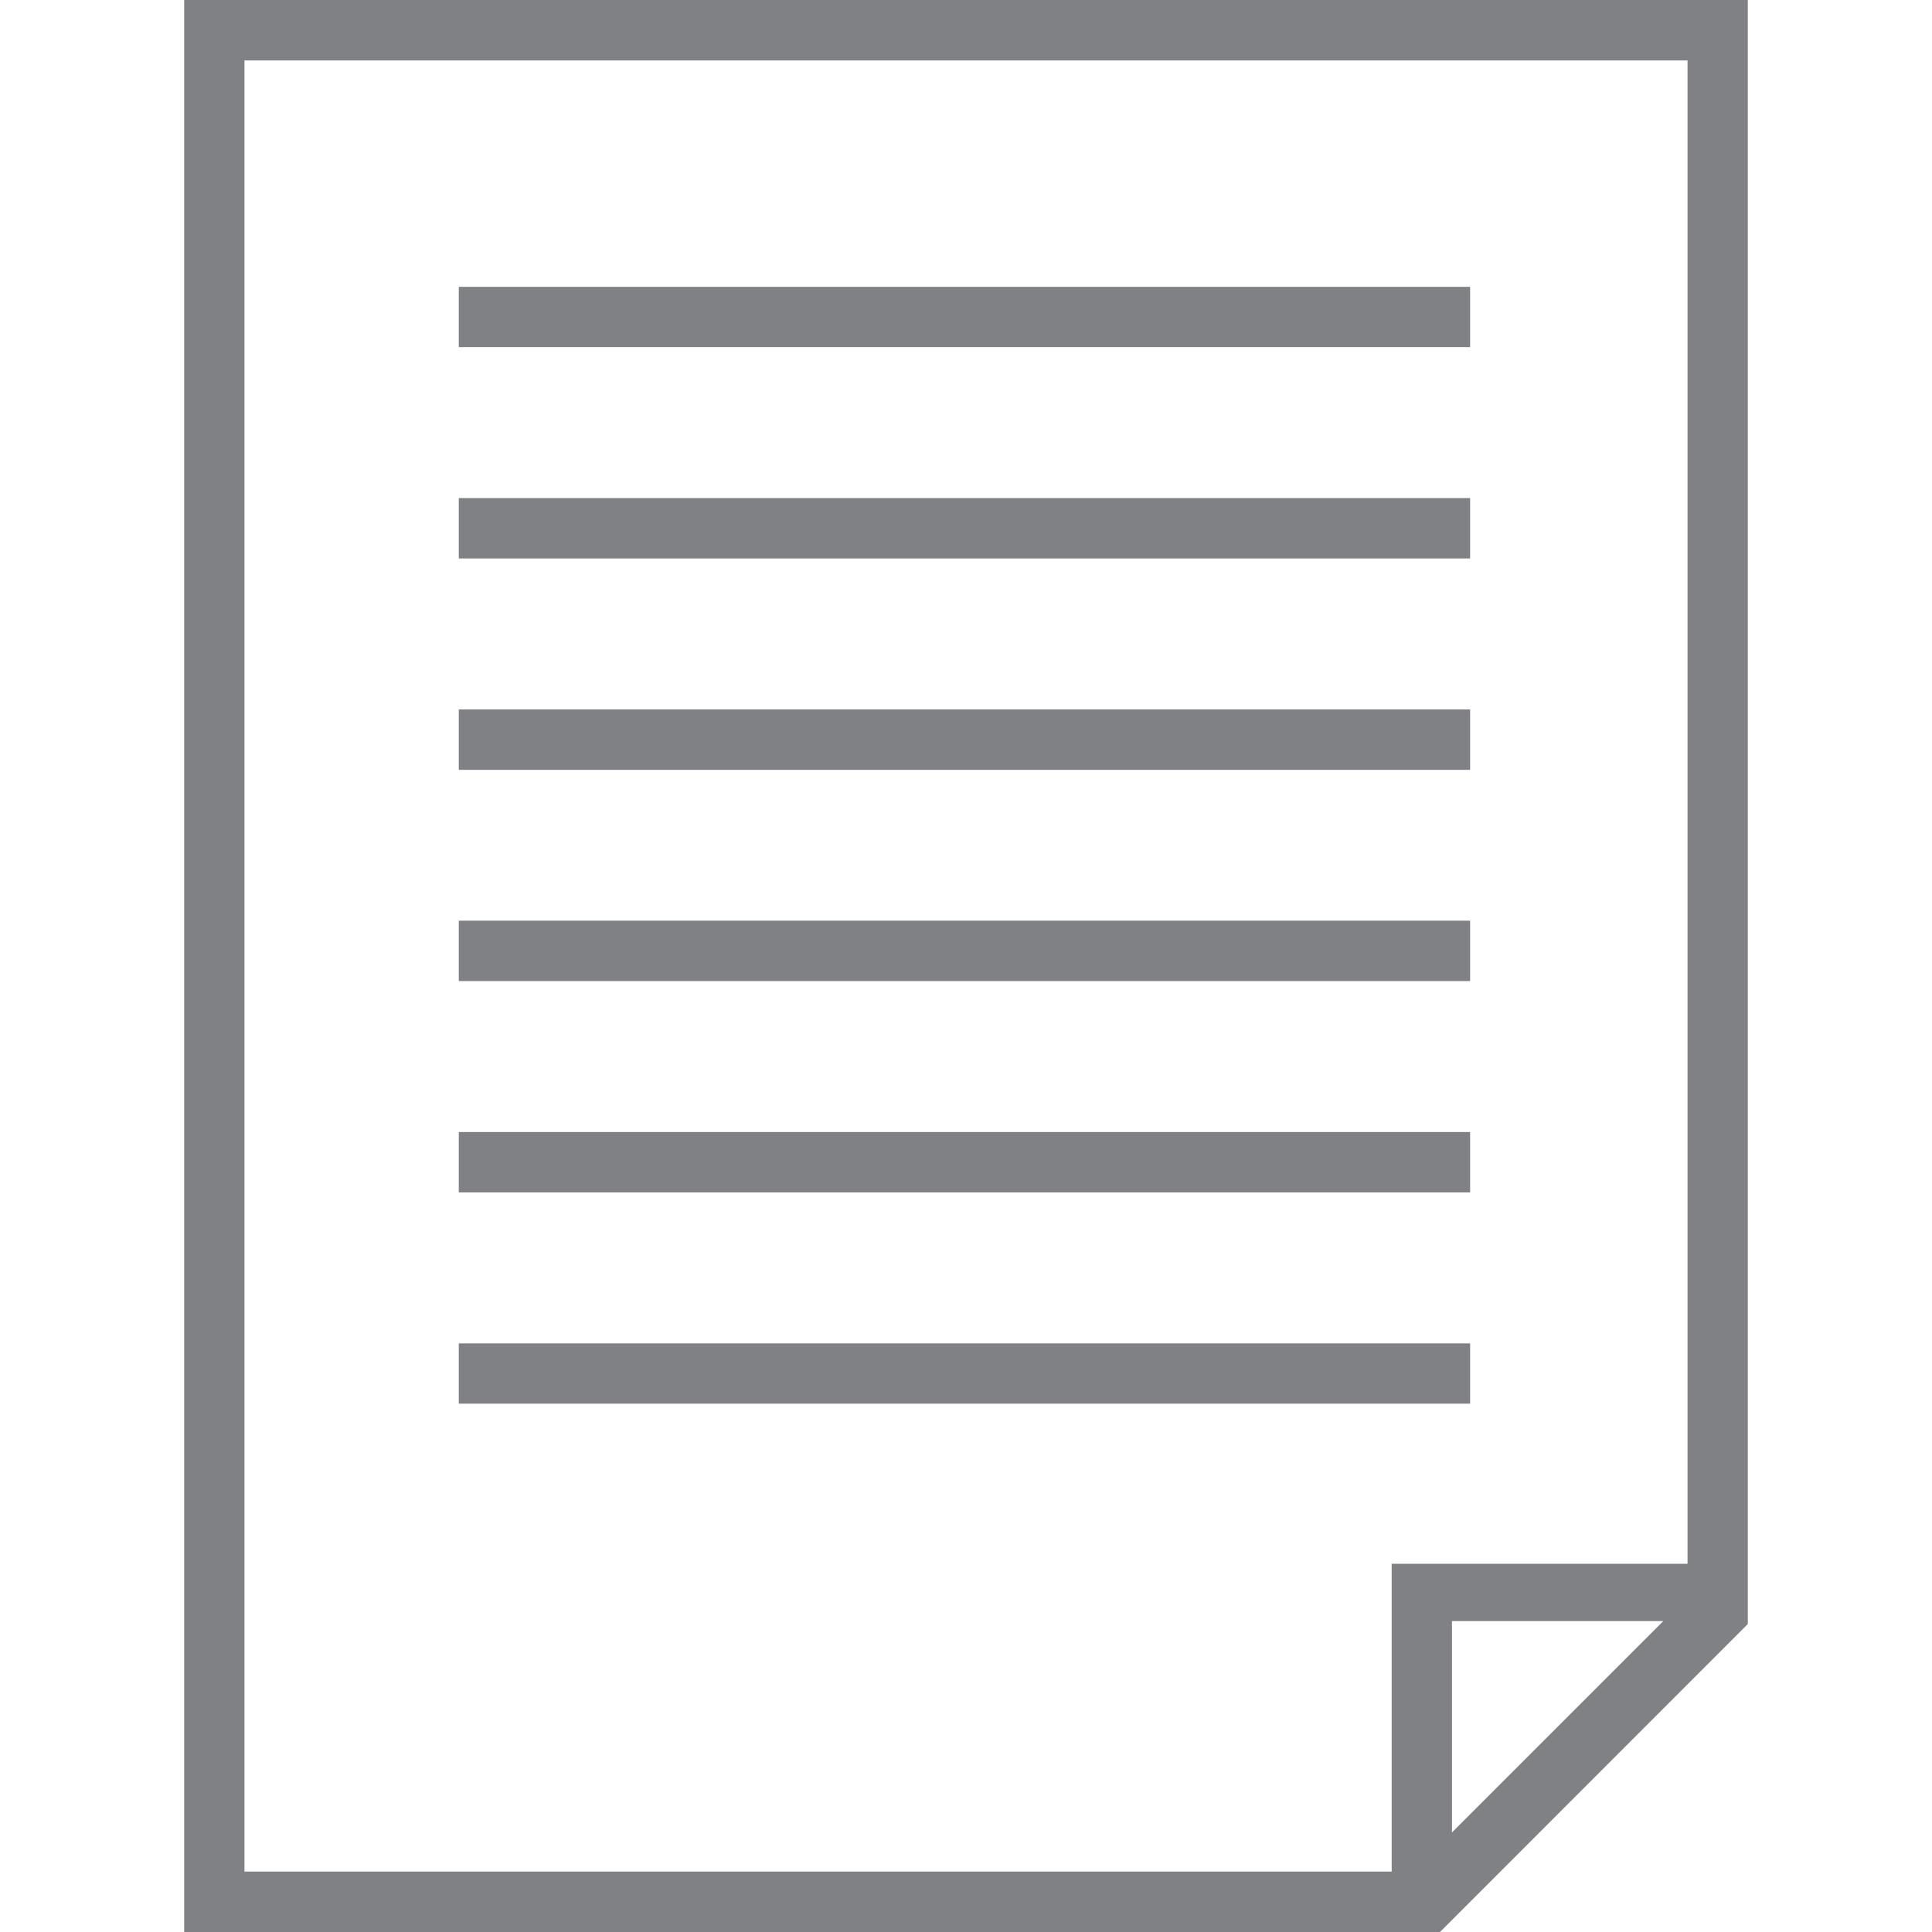 <svg width="15" height="15" viewBox="0 0 15 15" fill="none" xmlns="http://www.w3.org/2000/svg">
<path d="M1.43 0V15H11.18L13.57 12.609V0H1.43ZM11.273 14.227V12.586H12.914L11.273 14.227ZM13.102 12.141H10.805V14.531H1.898V0.469H13.102V12.141Z" fill="#808184"/>
<path d="M3.562 2.227H11.414V2.695H3.562V2.227ZM3.562 3.867H11.414V4.336H3.562V3.867ZM3.562 5.508H11.414V5.977H3.562V5.508ZM3.562 7.148H11.414V7.617H3.562V7.148ZM3.562 8.789H11.414V9.258H3.562V8.789ZM3.562 10.43H11.414V10.898H3.562V10.43Z" fill="#808184"/>
</svg>
